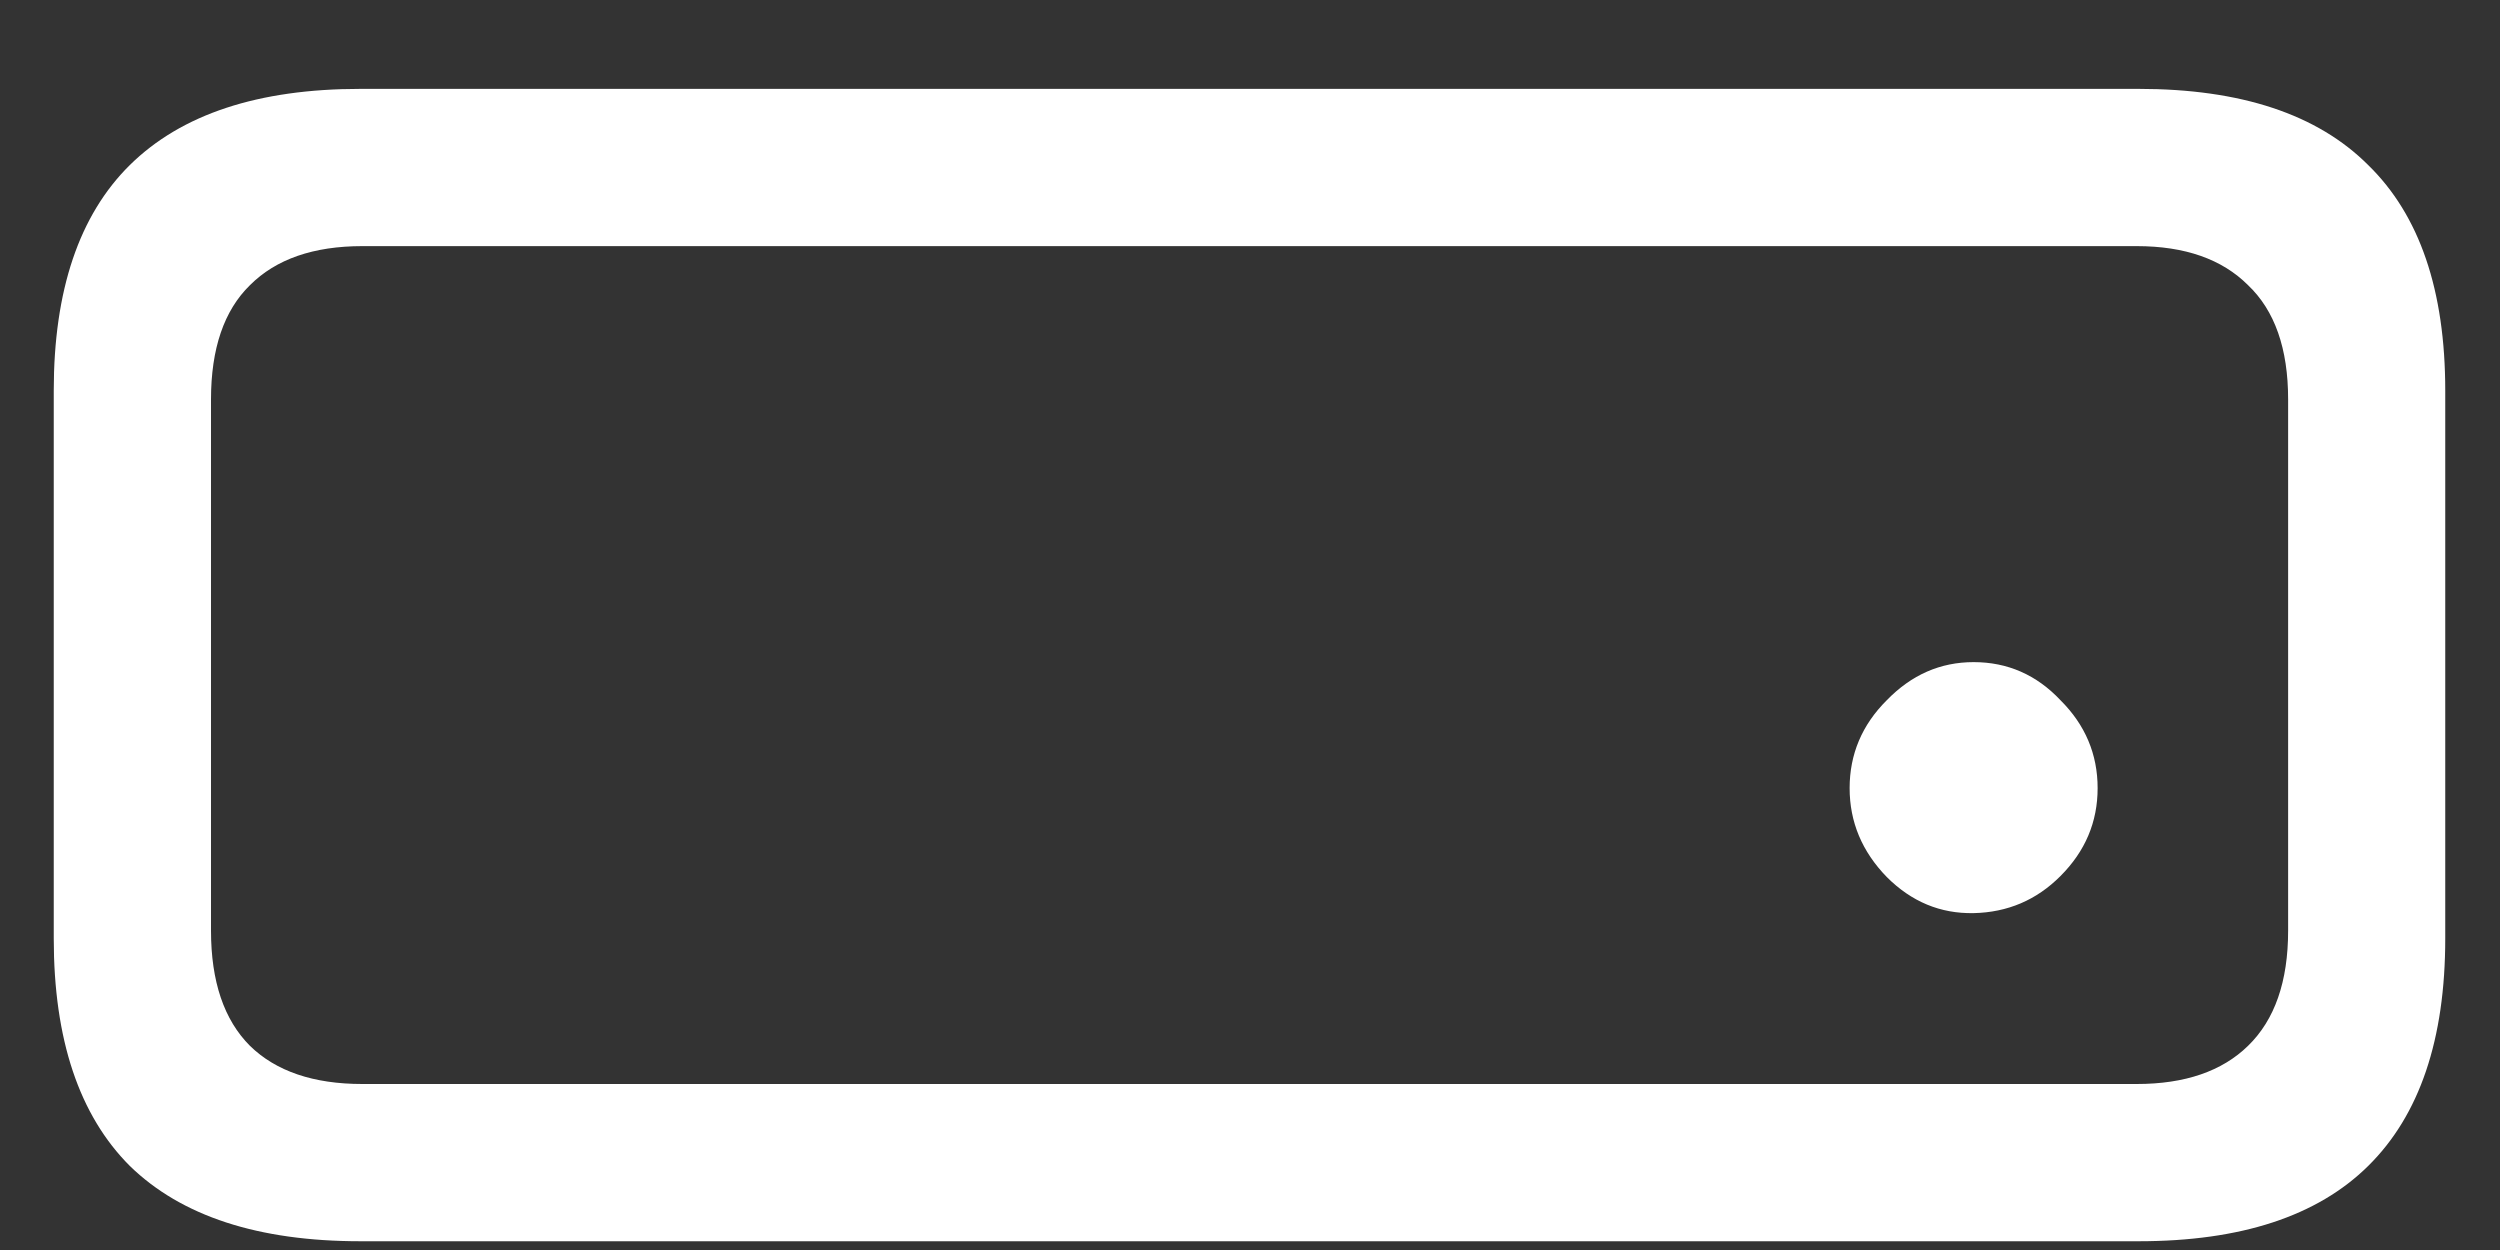 <svg width="20" height="10" viewBox="0 0 20 10" fill="none" xmlns="http://www.w3.org/2000/svg">
<rect x="0" y="0" width="20" height="10" fill="#333333" stroke="none"/>
<path d="M15.789 7.305C16.06 7.299 16.292 7.201 16.484 7.008C16.682 6.81 16.781 6.576 16.781 6.305C16.781 6.034 16.682 5.799 16.484 5.602C16.292 5.398 16.06 5.297 15.789 5.297C15.523 5.297 15.292 5.398 15.094 5.602C14.896 5.799 14.797 6.034 14.797 6.305C14.797 6.576 14.896 6.812 15.094 7.016C15.292 7.214 15.523 7.31 15.789 7.305ZM2.883 9.93H17.109C17.927 9.93 18.539 9.729 18.945 9.328C19.357 8.922 19.562 8.315 19.562 7.508V3.125C19.562 2.323 19.357 1.721 18.945 1.32C18.539 0.914 17.927 0.711 17.109 0.711H2.883C2.065 0.711 1.451 0.914 1.039 1.32C0.633 1.721 0.43 2.323 0.43 3.125V7.508C0.43 8.315 0.633 8.922 1.039 9.328C1.451 9.729 2.065 9.93 2.883 9.93ZM2.898 8.672C2.508 8.672 2.208 8.57 2 8.367C1.792 8.159 1.688 7.852 1.688 7.445V3.195C1.688 2.789 1.792 2.484 2 2.281C2.208 2.073 2.508 1.969 2.898 1.969H17.094C17.479 1.969 17.776 2.073 17.984 2.281C18.198 2.484 18.305 2.789 18.305 3.195V7.445C18.305 7.852 18.198 8.159 17.984 8.367C17.776 8.57 17.479 8.672 17.094 8.672H2.898Z" fill="white"/>
</svg>
